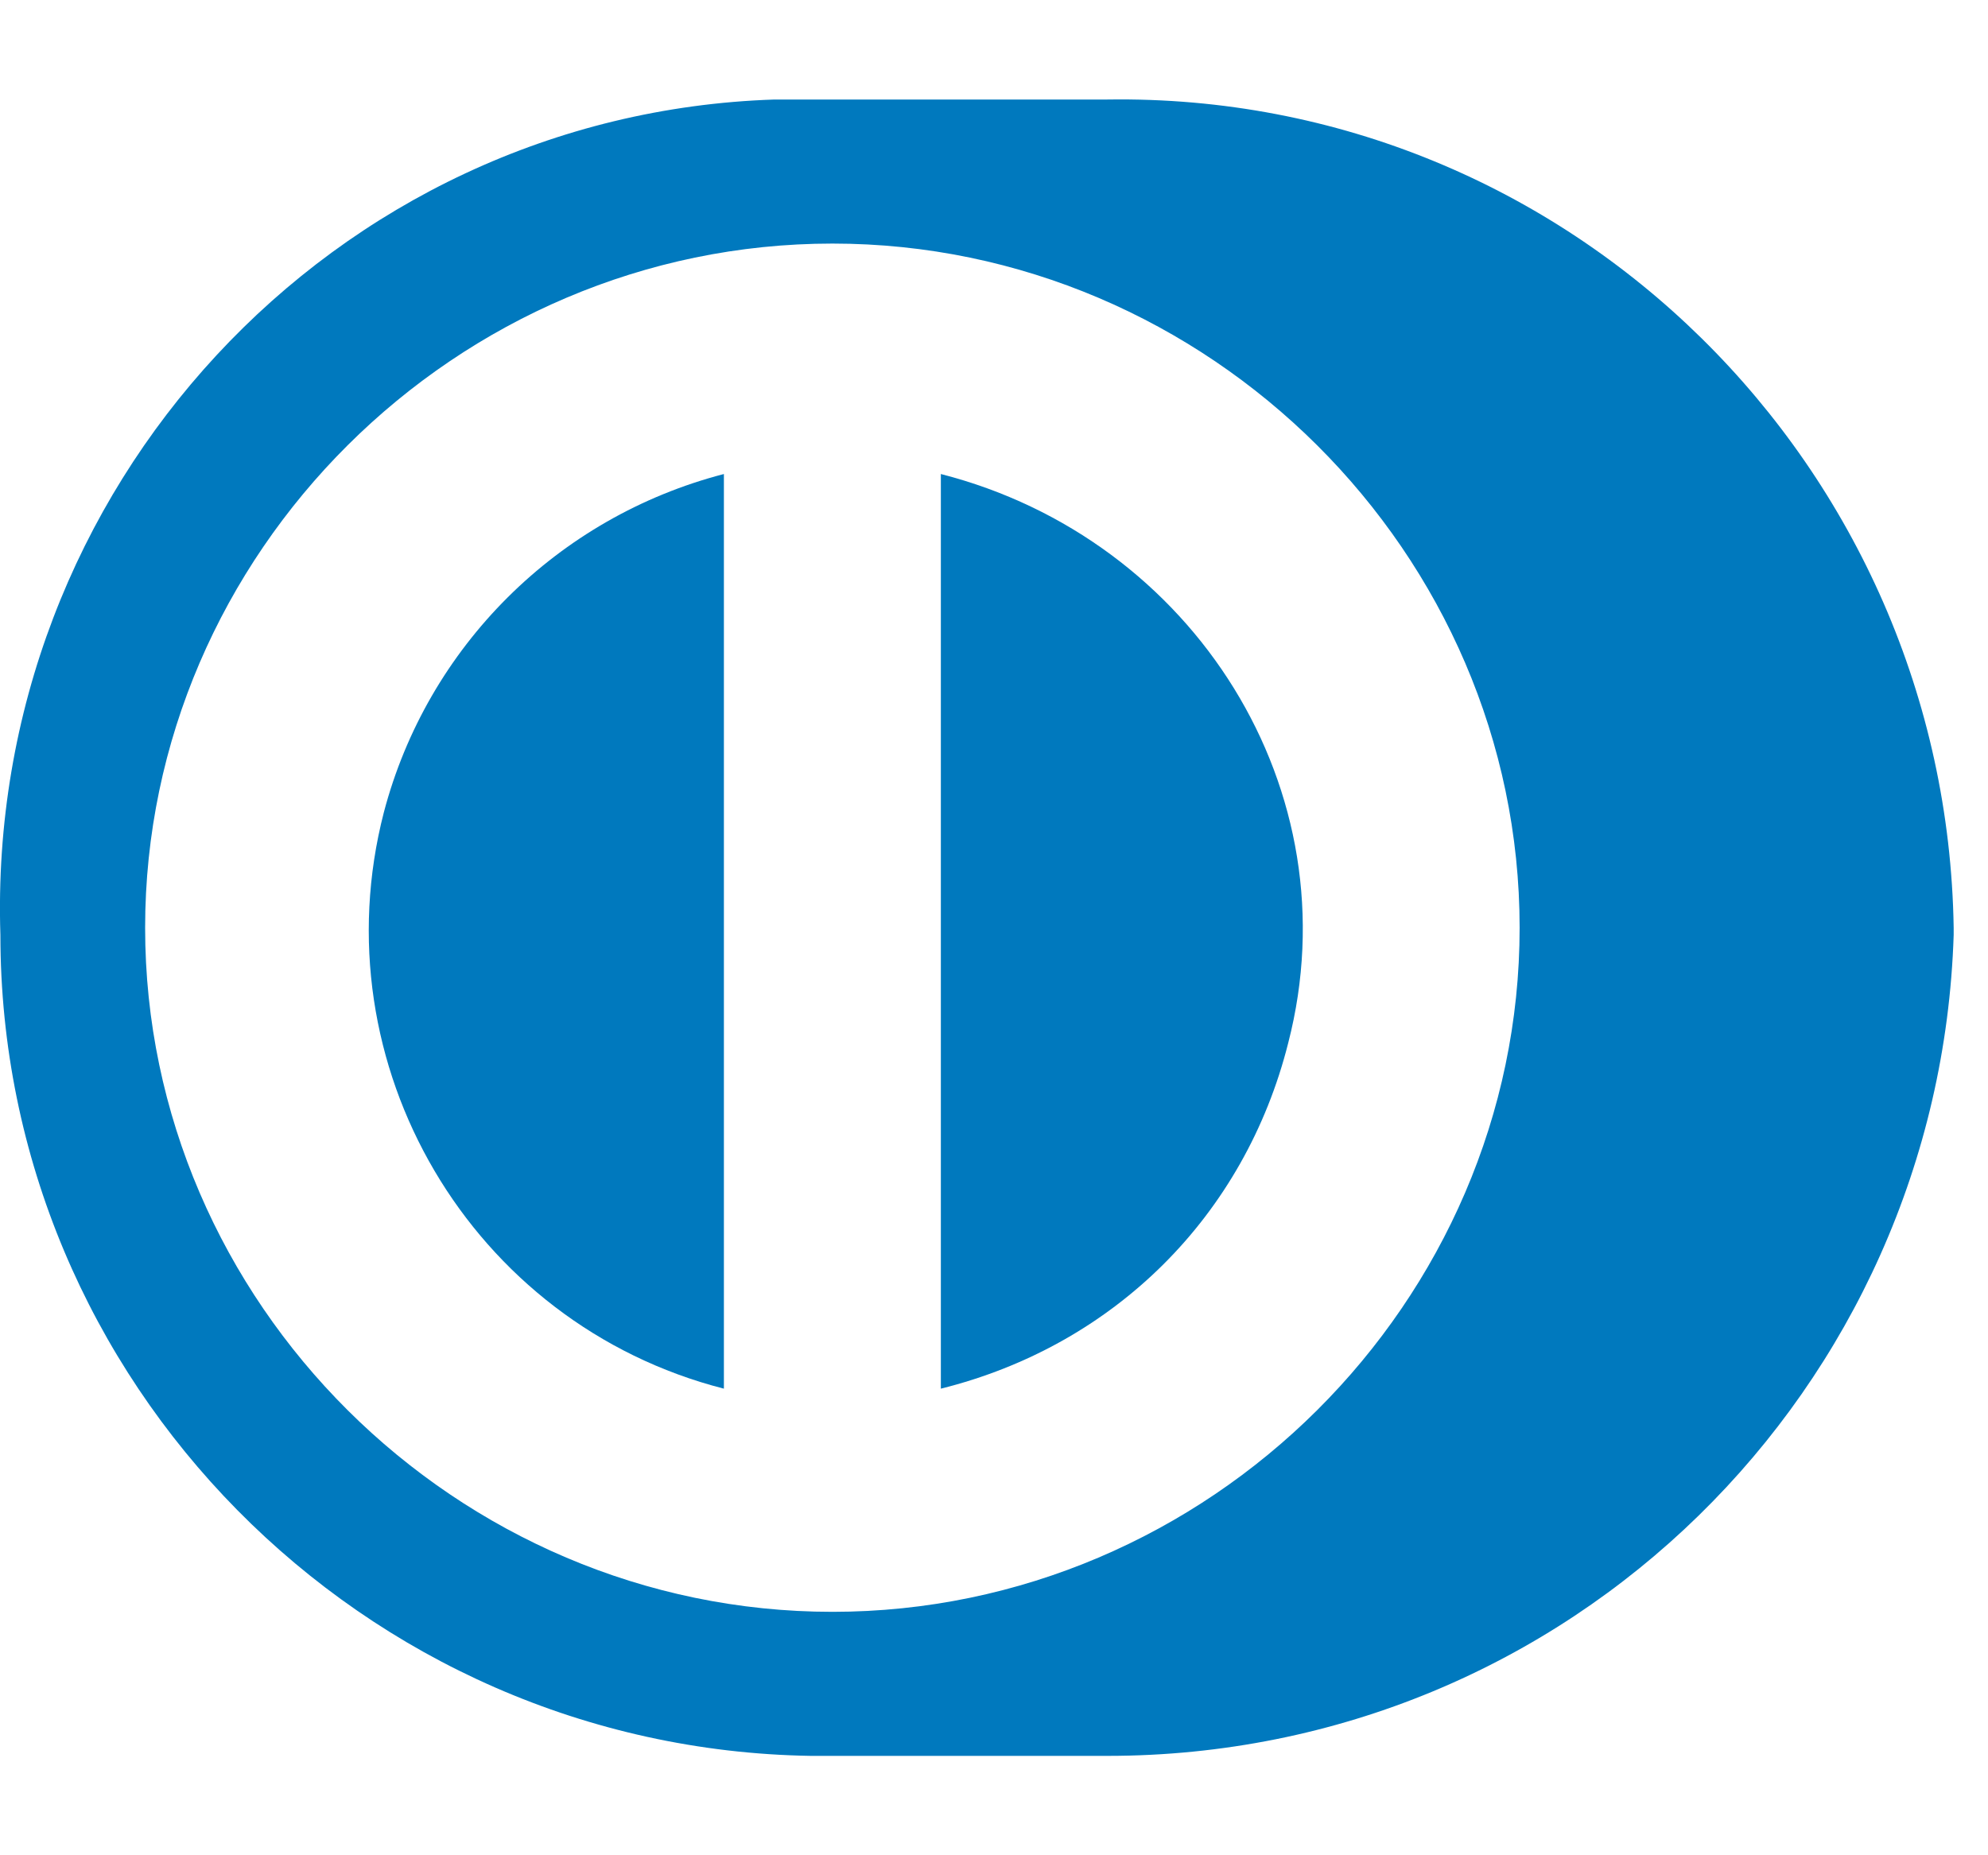 <svg width="15" height="14" viewBox="0 0 15 14" fill="none" xmlns="http://www.w3.org/2000/svg">
<path d="M7.099 10.479V3.577C9.01 4.066 10.211 5.968 9.72 7.87C9.392 9.174 8.409 10.153 7.099 10.479Z" fill="#0079BE"/>
<path d="M2.896 6.131C2.405 8.033 3.551 9.99 5.462 10.479V3.577C4.206 3.903 3.224 4.881 2.896 6.131Z" fill="#0079BE"/>
<path fill-rule="evenodd" clip-rule="evenodd" d="M6.117 13.25H8.355C11.848 13.25 14.632 10.479 14.741 7.055V7.001C14.687 3.523 11.848 0.697 8.355 0.751H5.844C2.514 0.86 -0.106 3.686 0.003 7.055C0.003 10.424 2.733 13.196 6.117 13.25ZM1.095 7.001C1.095 4.175 3.442 1.838 6.281 1.838C9.119 1.838 11.466 4.175 11.466 7.001C11.466 9.827 9.119 12.163 6.281 12.163C3.442 12.163 1.095 9.827 1.095 7.001Z" fill="#0079BE"/>
</svg>
